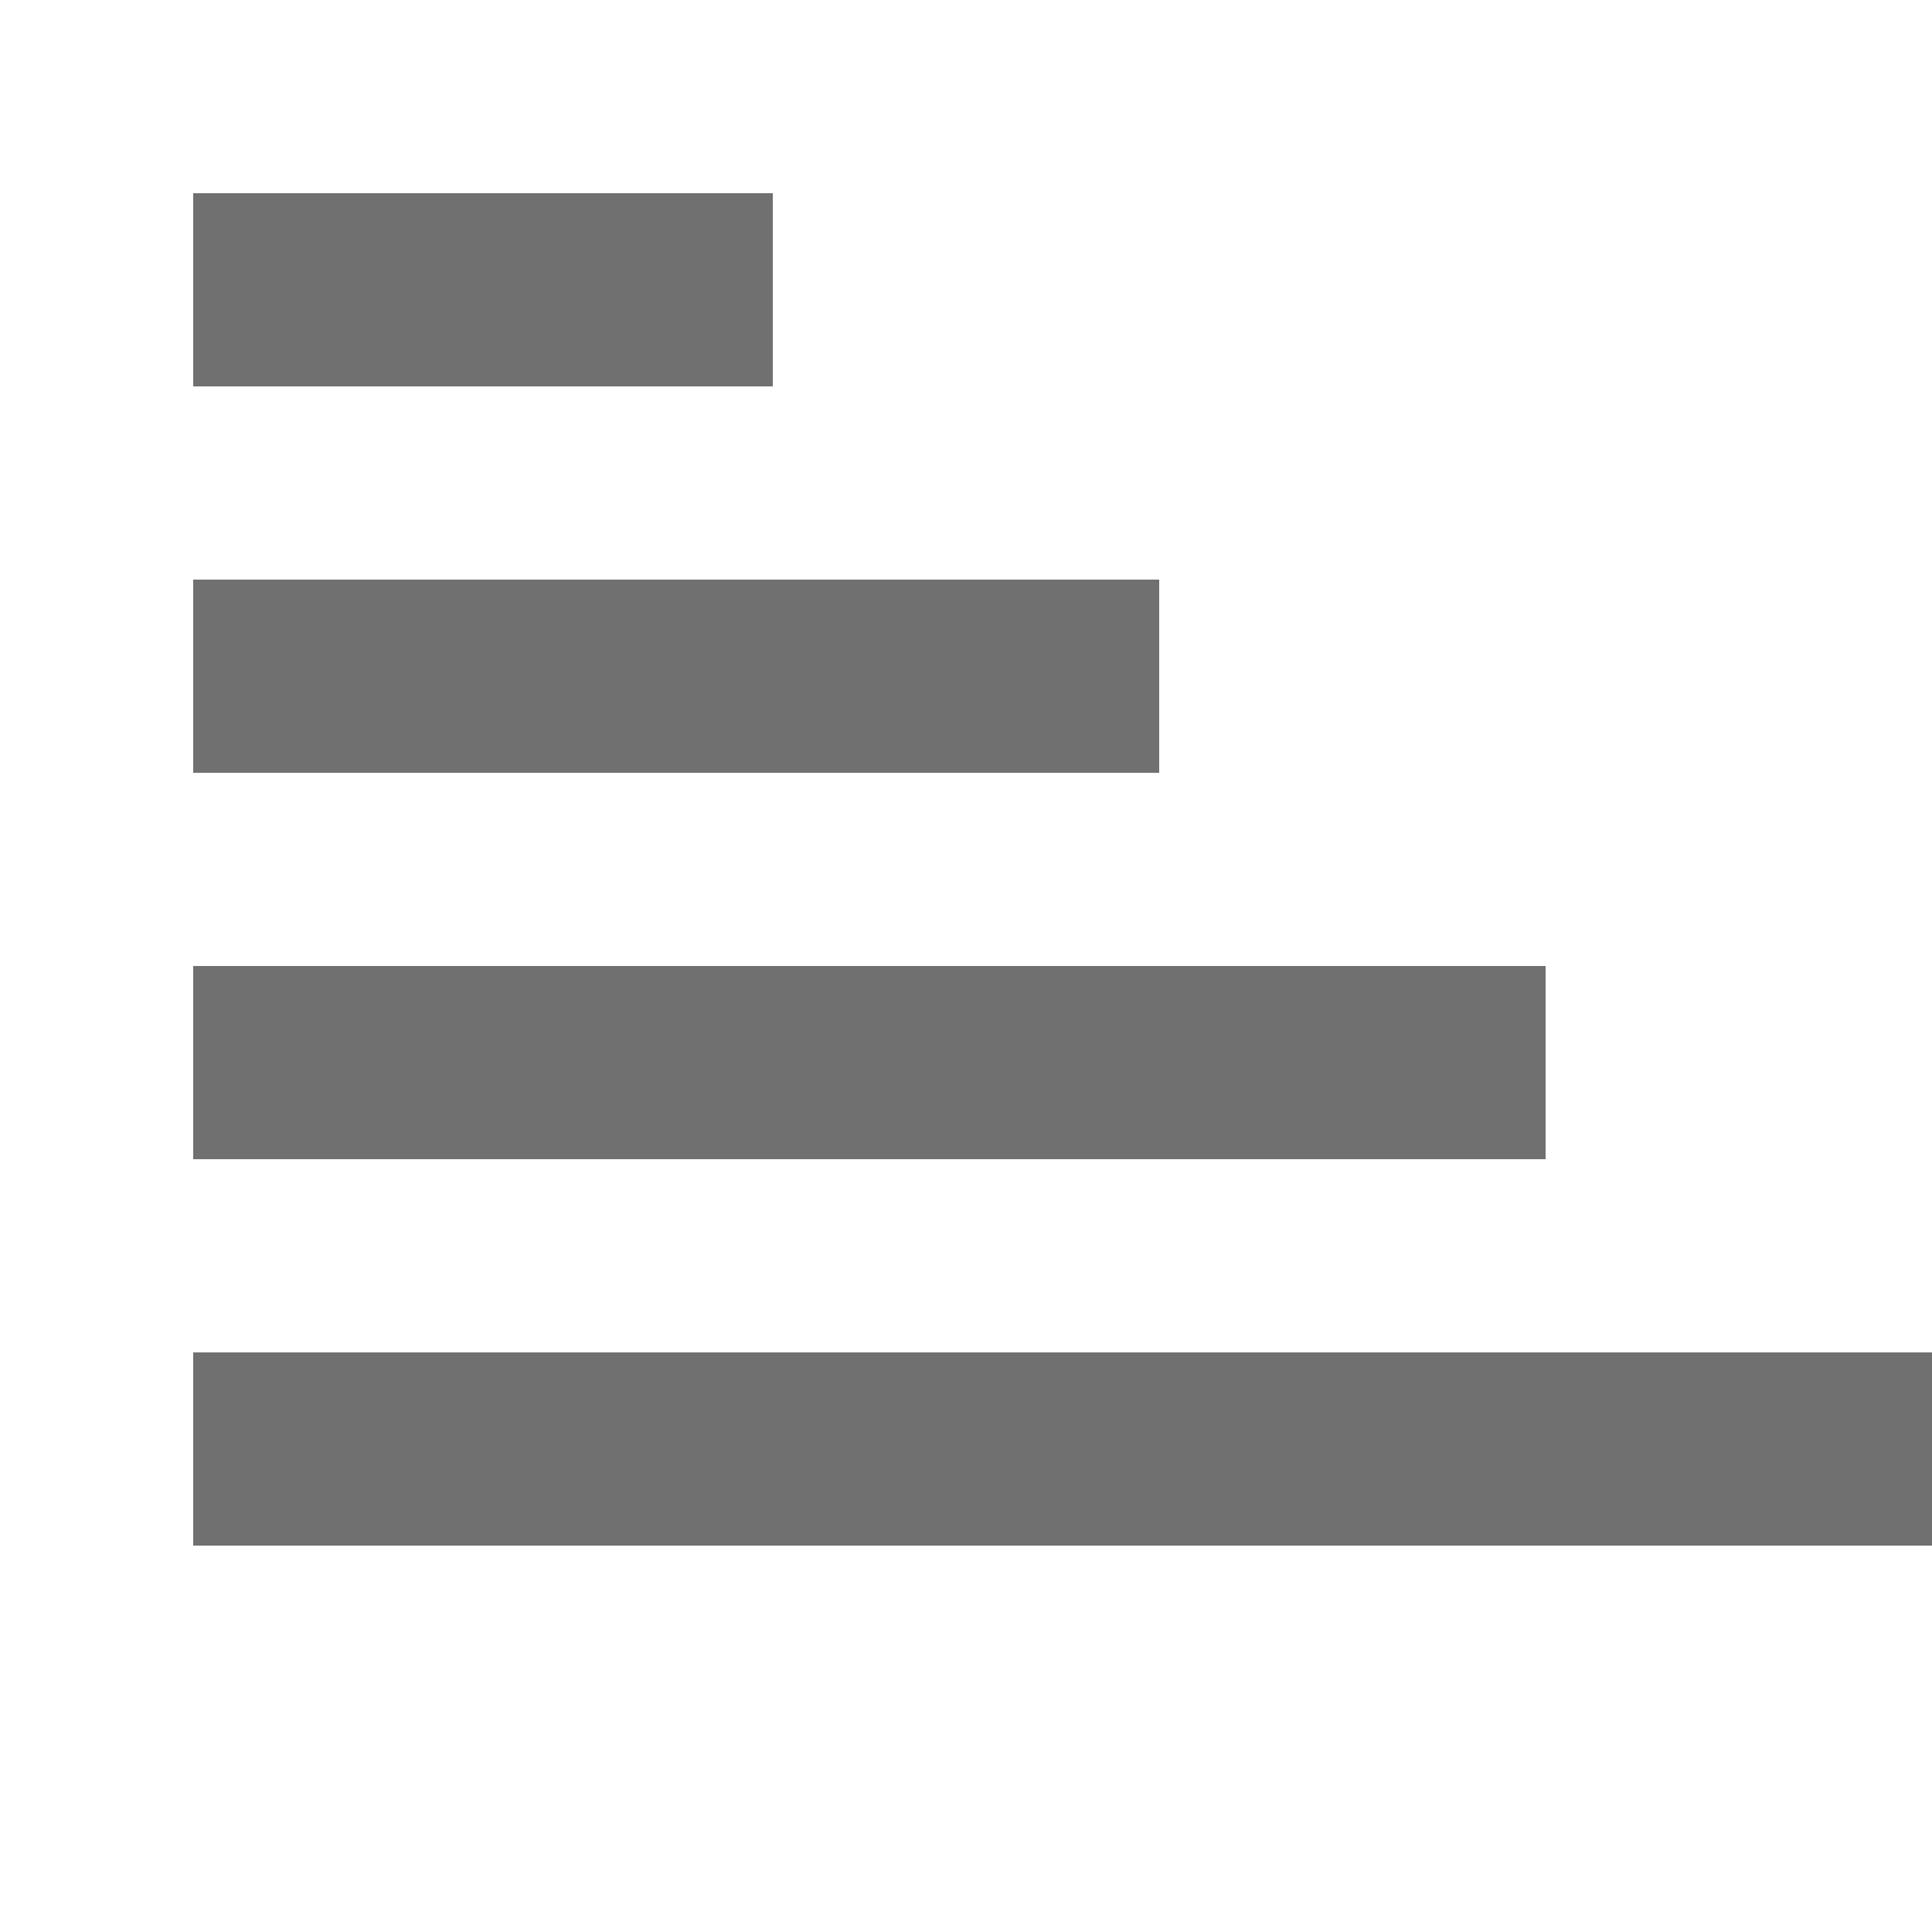 ﻿<?xml version='1.0' encoding='UTF-8'?>
<svg x="0px" y="0px" viewBox="0 0 10 10" version="1.1" xmlns="http://www.w3.org/2000/svg" xmlns:xlink="http://www.w3.org/1999/xlink" xml:space="preserve" id="Layer_1" tag="Element2">
  <g id="Inside_Border" tag="Element">
    <rect x="1" y="7" width="9" height="1" rx="0" ry="0" fill="#707070" class="st0" tag="st0" />
    <rect x="1" y="5" width="7" height="1" rx="0" ry="0" fill="#707070" class="st0" tag="st01" />
    <rect x="1" y="3" width="5" height="1" rx="0" ry="0" fill="#707070" class="st0" tag="st02" />
    <rect x="1" y="1" width="3" height="1" rx="0" ry="0" fill="#707070" class="st0" tag="st03" />
  </g>
  <g id="Layer_2" tag="Element1" />
</svg>